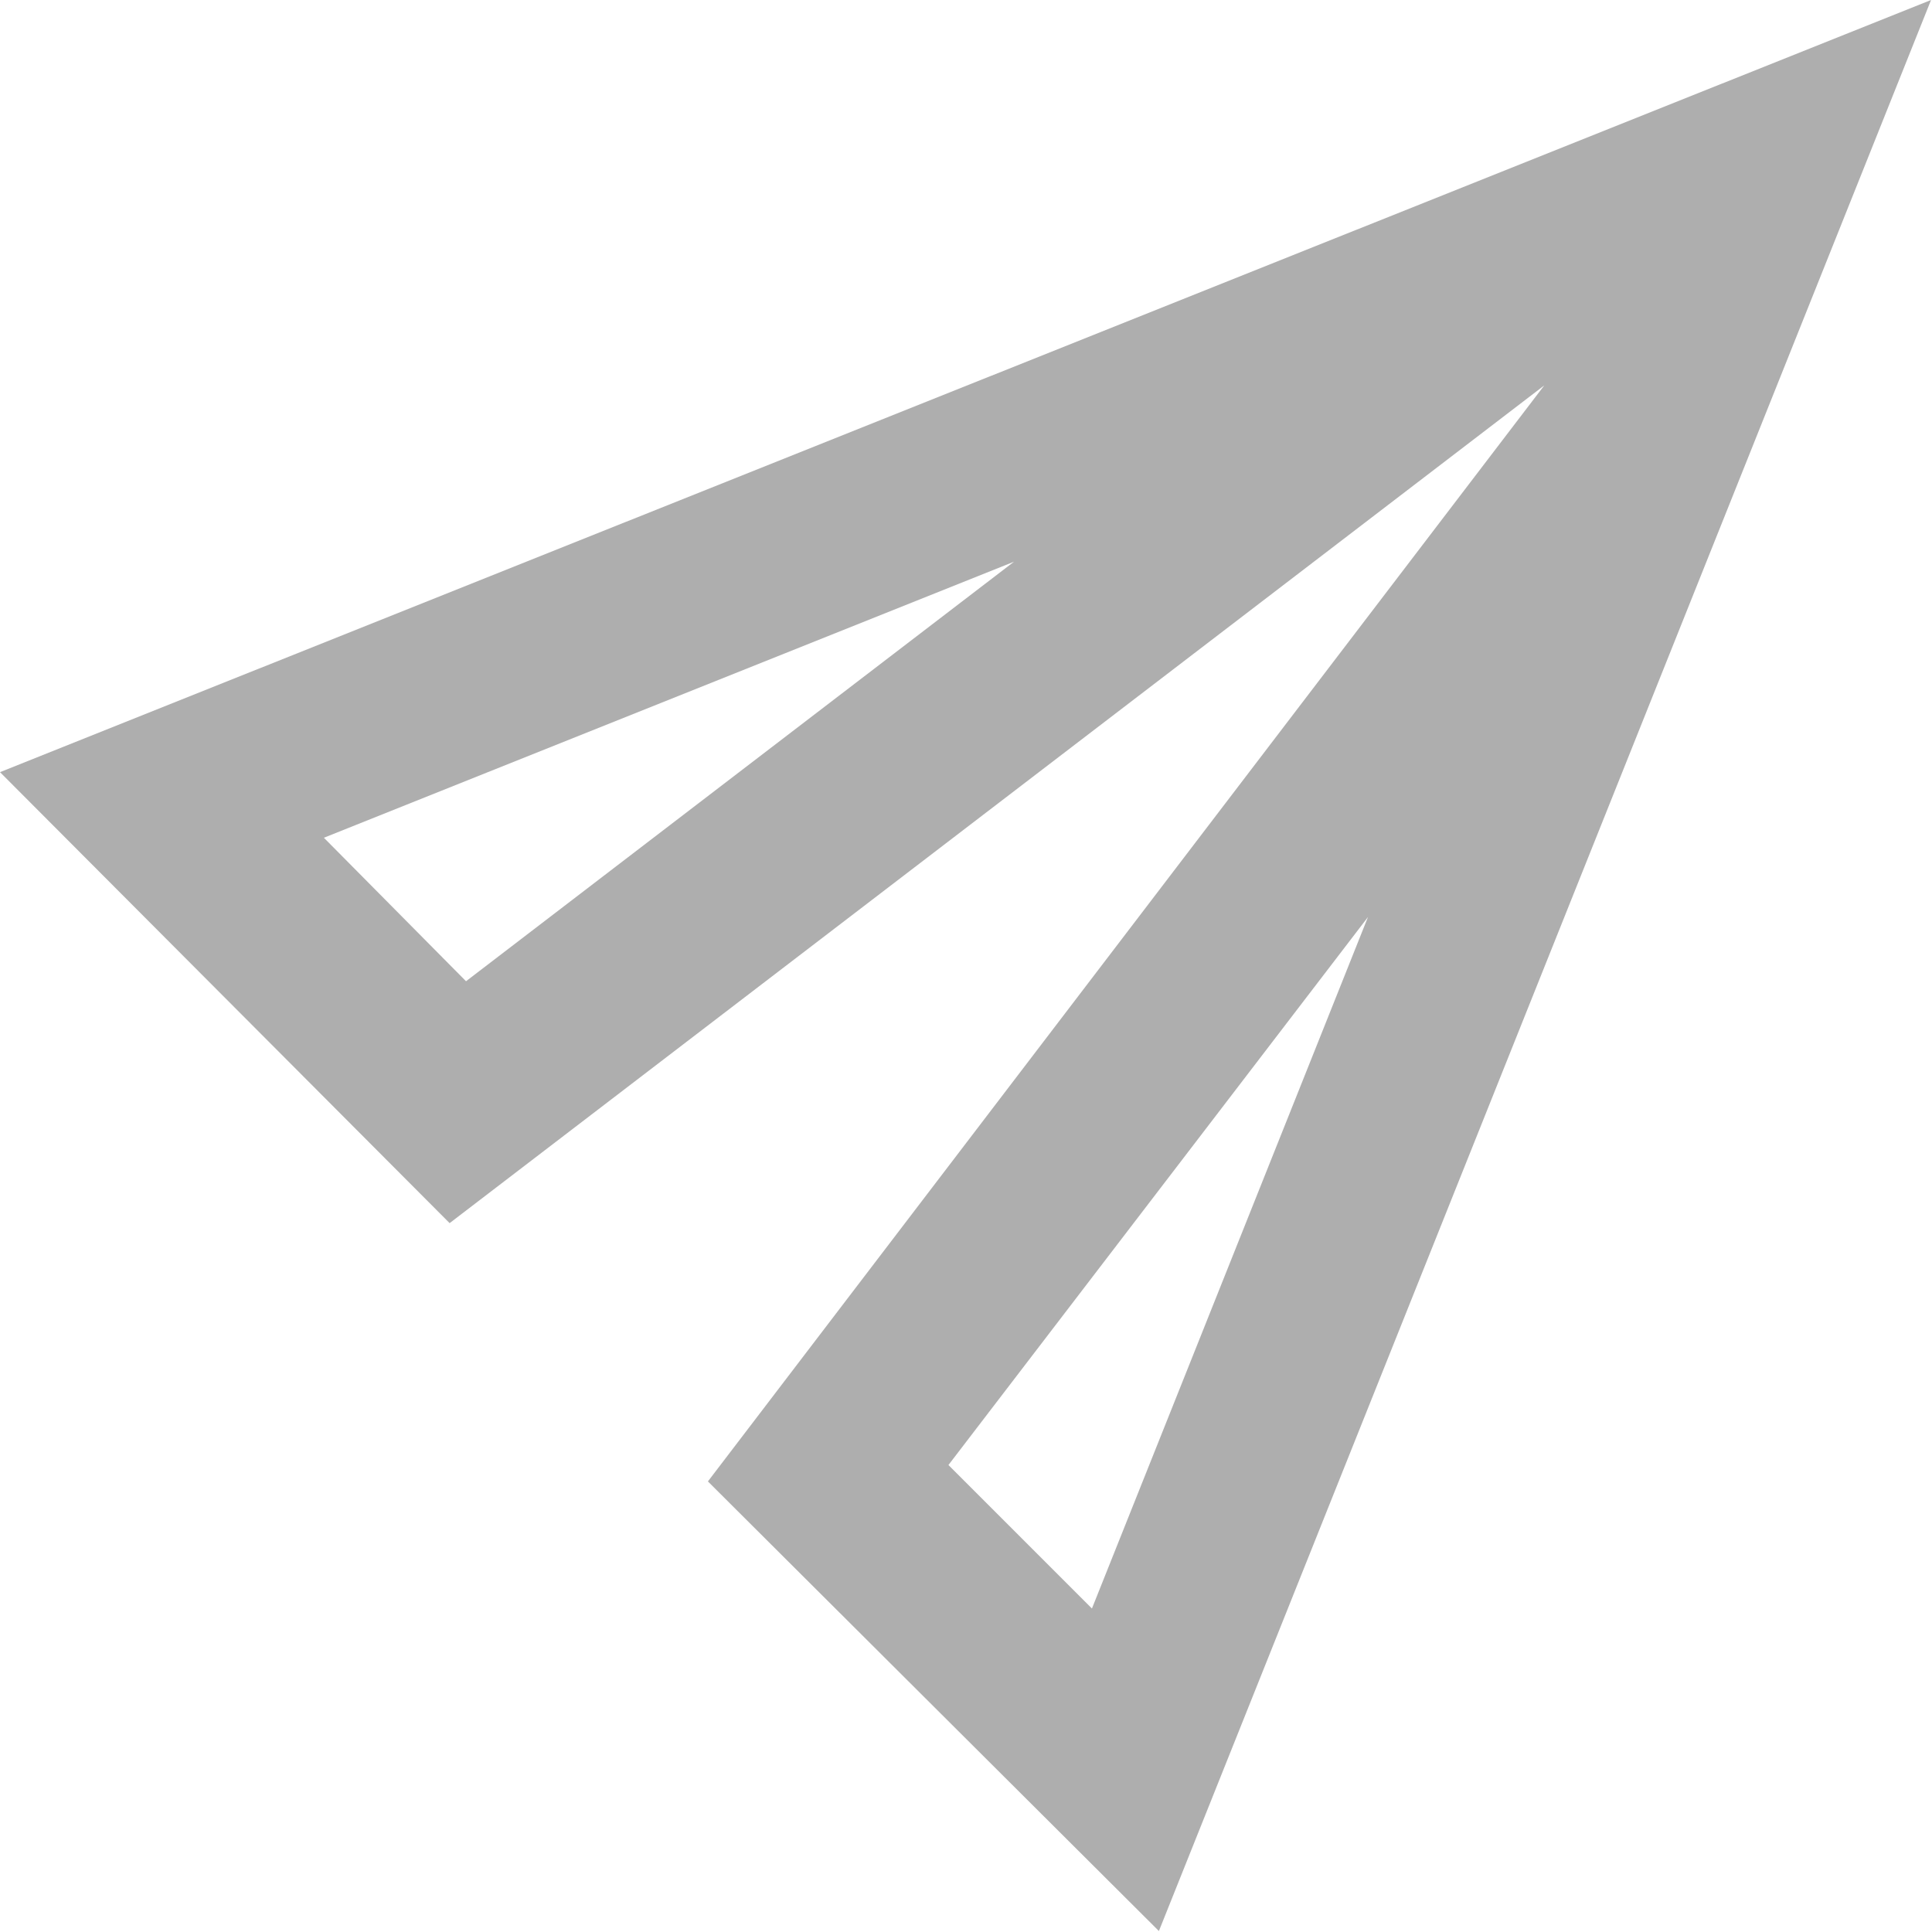 <svg width="14.137" height="14.137" viewBox="0 0 14.137 14.137" fill="none" xmlns="http://www.w3.org/2000/svg" xmlns:xlink="http://www.w3.org/1999/xlink">
	<defs/>
	<path id="Vector" d="M2.37 6.13L7.42 4.11L3.41 7.18L2.37 6.13ZM10.01 6.71L7.99 11.77L6.94 10.72L10.01 6.71ZM0 5.65L3.29 8.95L11.3 2.82L5.18 10.84L8.48 14.13L14.13 0L0 5.65Z" fill="#AEAEAE" fill-opacity="1" fill-rule="nonzero"/>
</svg>
